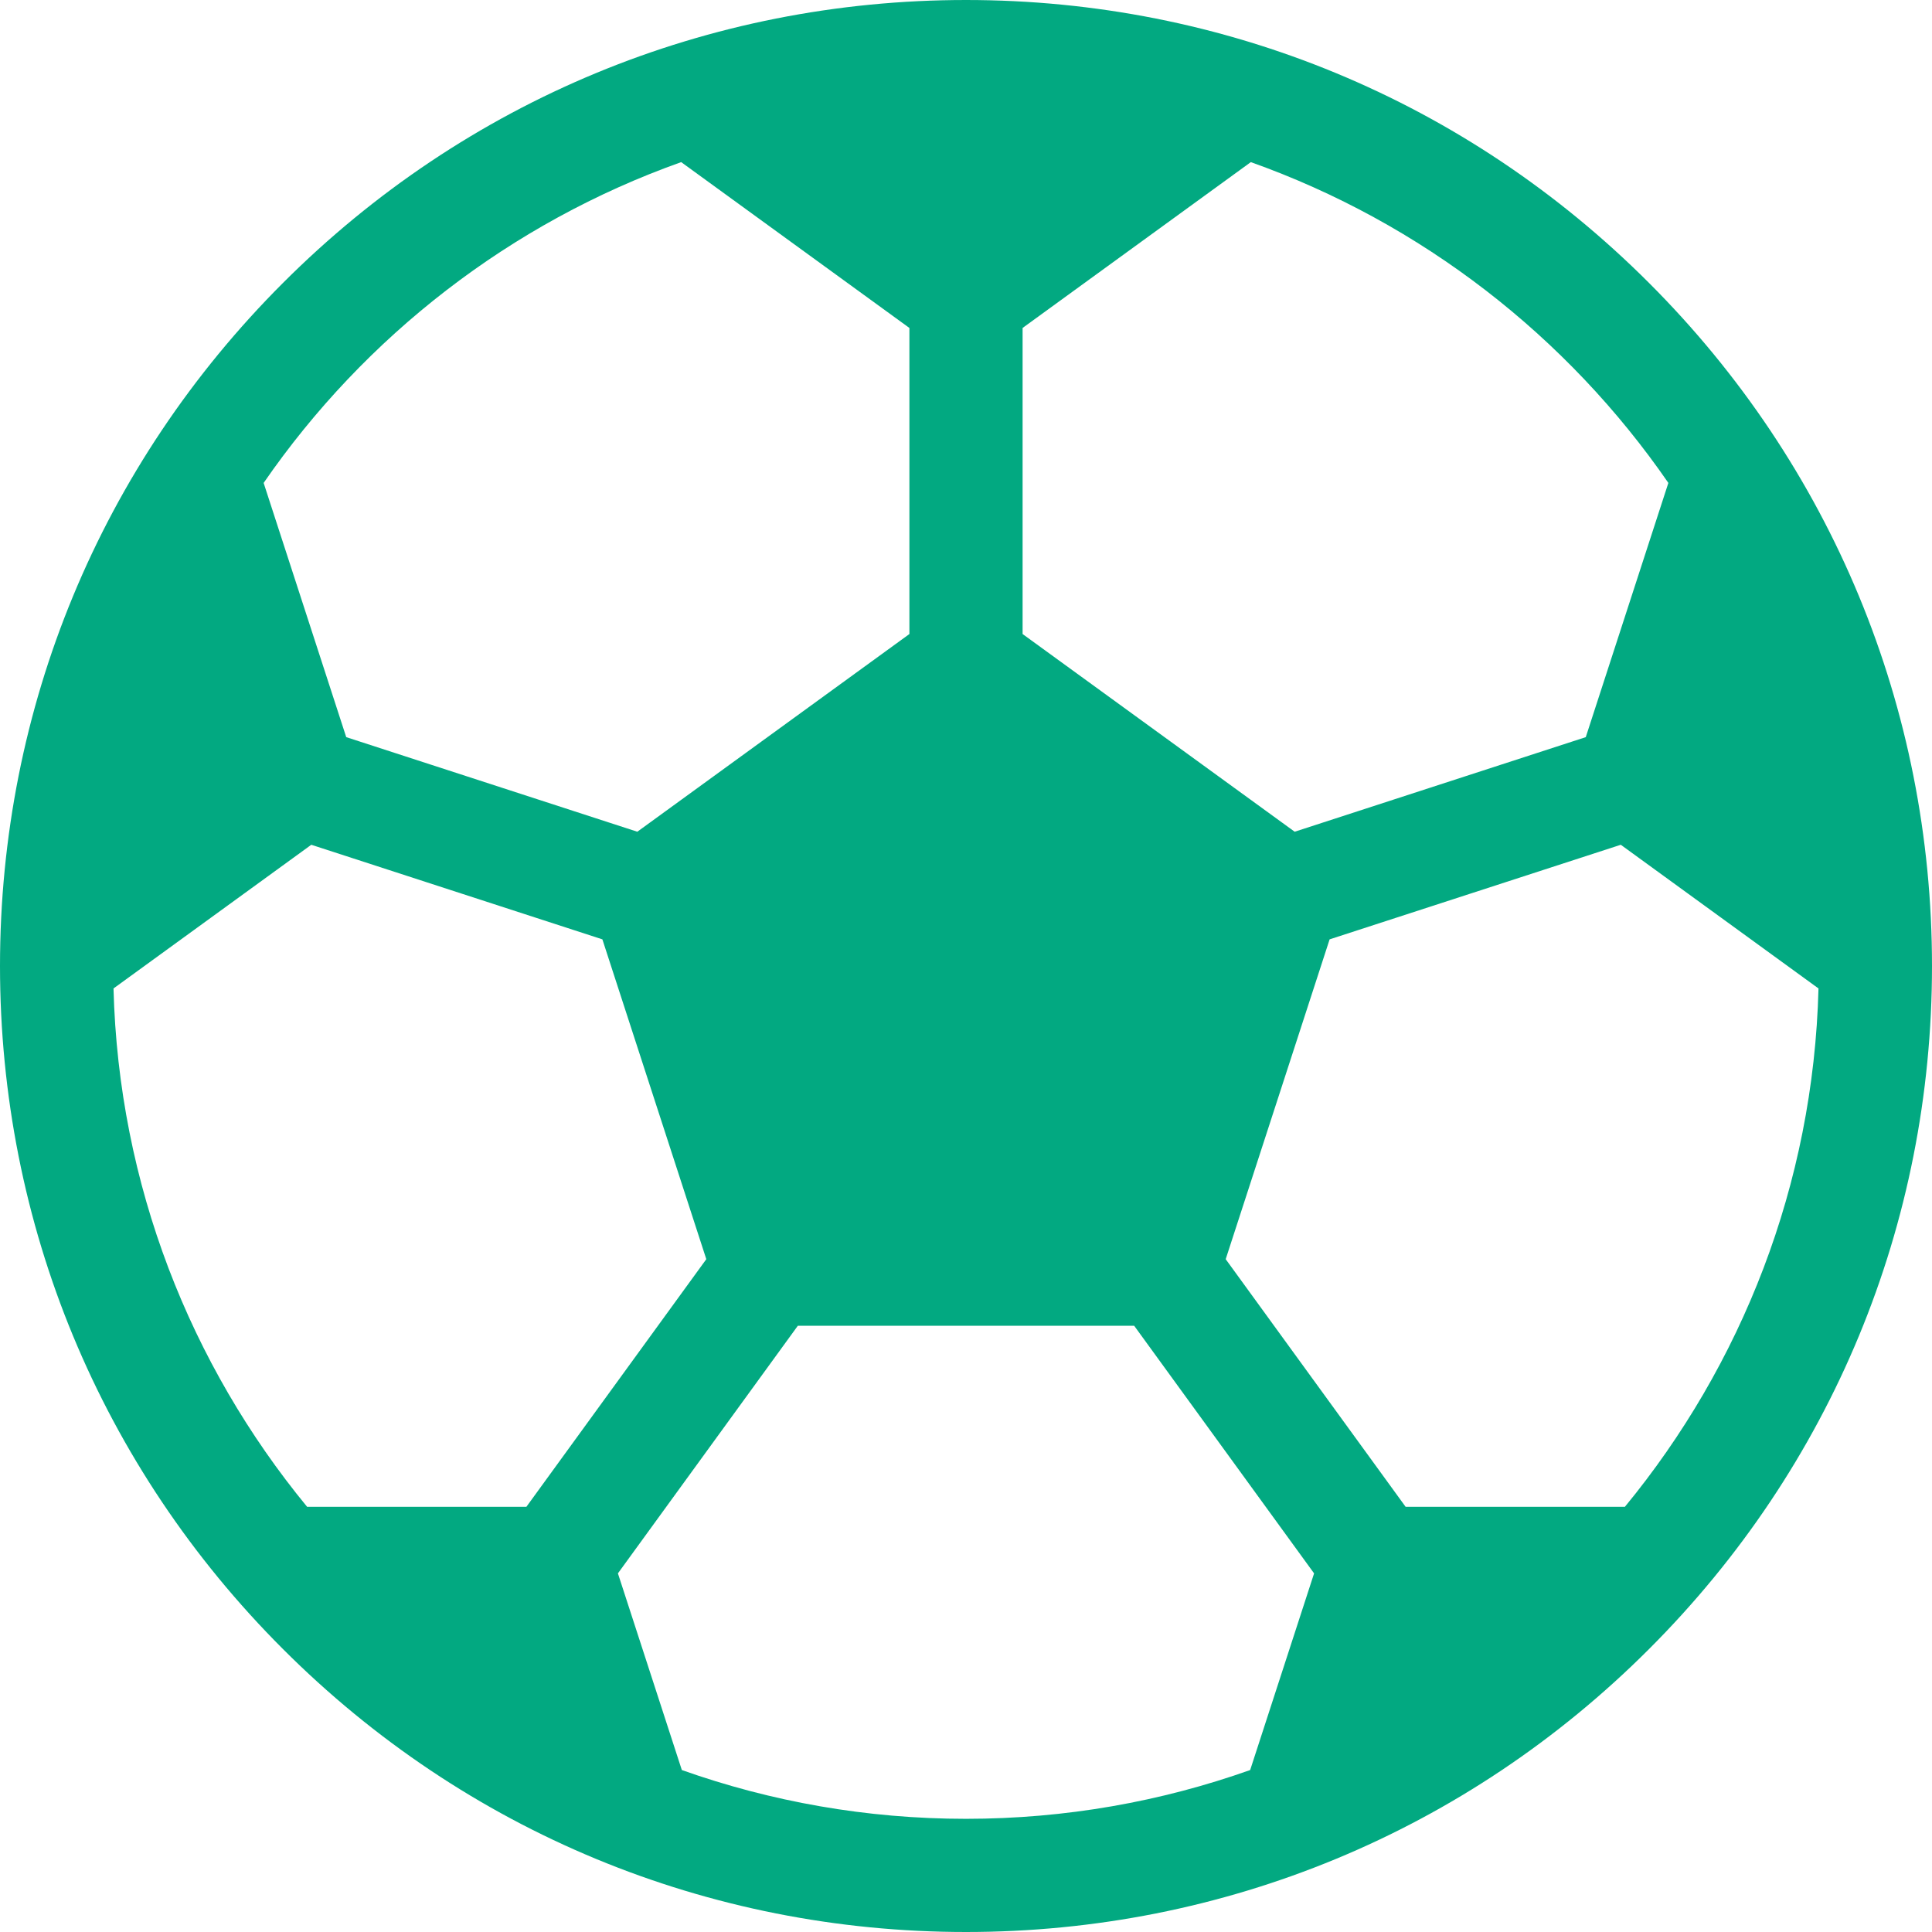 <svg width="24" height="24" viewBox="0 0 24 24" fill="none" xmlns="http://www.w3.org/2000/svg">
<g id="Group">
<path id="Vector" d="M20.485 3.515C18.219 1.248 15.205 0 12 0C8.795 0 5.781 1.248 3.515 3.515C1.248 5.781 0 8.795 0 12C0 15.205 1.248 18.219 3.515 20.485C5.781 22.752 8.795 24 12 24C15.205 24 18.219 22.752 20.485 20.485C22.752 18.219 24 15.205 24 12C24 8.795 22.752 5.781 20.485 3.515ZM12.703 4.074L15.538 2.014C17.658 2.768 19.469 4.178 20.725 5.999L19.699 9.157L16.083 10.332L12.703 7.876V4.074ZM8.462 2.014L11.297 4.074V7.876L7.917 10.332L4.301 9.157L3.275 5.999C4.531 4.178 6.342 2.768 8.462 2.014ZM3.815 18.718C2.366 16.956 1.473 14.719 1.41 12.279L3.867 10.494L7.483 11.669L8.774 15.642L6.539 18.718H3.815ZM15.53 21.988C14.425 22.38 13.237 22.594 12 22.594C10.763 22.594 9.575 22.38 8.47 21.988L7.676 19.545L9.911 16.469L14.089 16.469L16.324 19.545L15.53 21.988ZM20.185 18.718H17.461L15.226 15.642L16.517 11.669L20.134 10.494L22.59 12.279C22.527 14.719 21.634 16.956 20.185 18.718Z" fill="#02A981"/>
</g>
</svg>
